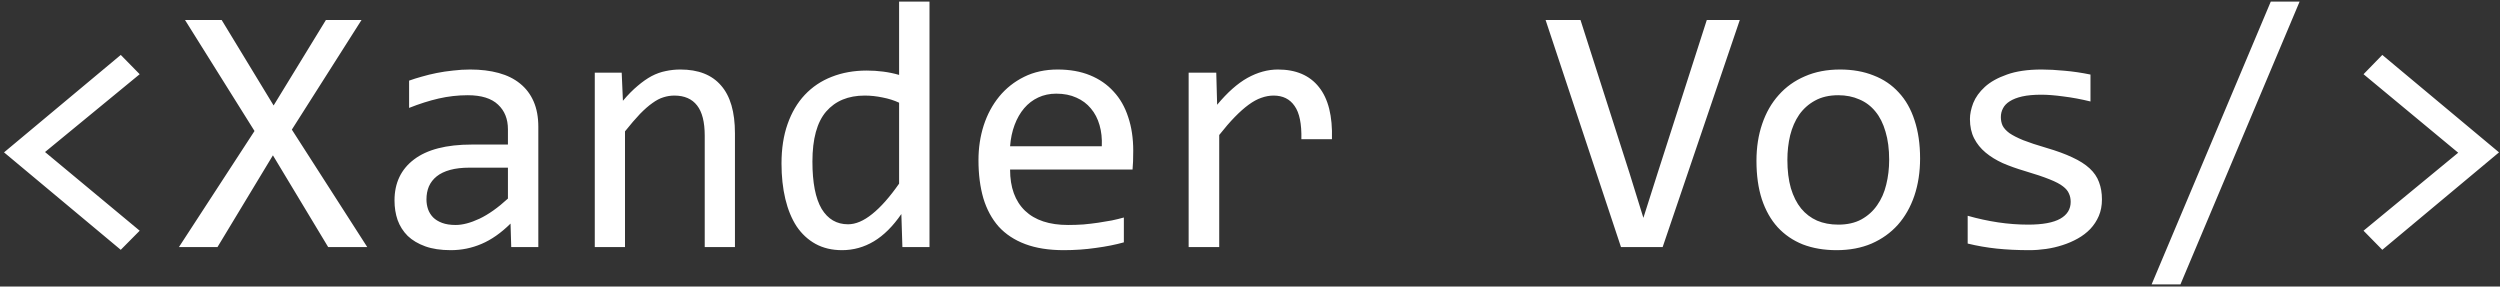 <svg width="506" height="58" viewBox="0 0 506 58" fill="none" xmlns="http://www.w3.org/2000/svg">
<rect x="0" y="0" width="506" height="58" fill="#333333" stroke="none"/>
<path d="M28.273 46.695L24.441 50.562L0.816 30.84L24.441 11.117L28.273 15.02L9.113 30.77L28.273 46.695ZM74.328 50H66.418L55.238 31.438L44.023 50H36.219L51.512 26.516L37.449 4.051H44.867L55.379 21.348L65.961 4.051H73.168L59.07 26.234L74.328 50ZM103.473 50L103.332 45.254C101.41 47.152 99.453 48.523 97.461 49.367C95.492 50.211 93.418 50.633 91.238 50.633C89.223 50.633 87.5 50.375 86.07 49.859C84.641 49.344 83.457 48.641 82.519 47.75C81.606 46.836 80.926 45.77 80.481 44.551C80.059 43.332 79.848 42.008 79.848 40.578C79.848 37.039 81.16 34.273 83.785 32.281C86.434 30.266 90.336 29.258 95.492 29.258H102.805V26.164C102.805 24.078 102.137 22.414 100.801 21.172C99.465 19.906 97.426 19.273 94.684 19.273C92.691 19.273 90.723 19.496 88.777 19.941C86.856 20.387 84.863 21.02 82.801 21.84V16.32C83.574 16.039 84.43 15.77 85.367 15.512C86.328 15.23 87.336 14.984 88.391 14.773C89.445 14.562 90.547 14.398 91.695 14.281C92.844 14.141 94.004 14.07 95.176 14.07C97.309 14.07 99.231 14.305 100.941 14.773C102.652 15.242 104.094 15.957 105.266 16.918C106.461 17.879 107.375 19.086 108.008 20.539C108.641 21.992 108.957 23.703 108.957 25.672V50H103.473ZM102.805 33.934H95.035C93.512 33.934 92.199 34.086 91.098 34.391C89.996 34.695 89.094 35.129 88.391 35.691C87.688 36.254 87.16 36.934 86.809 37.73C86.481 38.504 86.316 39.383 86.316 40.367C86.316 41.047 86.422 41.703 86.633 42.336C86.844 42.945 87.184 43.496 87.652 43.988C88.121 44.457 88.731 44.832 89.481 45.113C90.231 45.395 91.144 45.535 92.223 45.535C93.629 45.535 95.234 45.113 97.039 44.27C98.867 43.402 100.789 42.043 102.805 40.191V33.934ZM120.383 14.703H125.832L126.078 20.398C127.109 19.18 128.105 18.172 129.066 17.375C130.027 16.555 130.965 15.898 131.879 15.406C132.816 14.914 133.766 14.574 134.727 14.387C135.688 14.176 136.684 14.07 137.715 14.07C141.348 14.07 144.09 15.148 145.941 17.305C147.816 19.438 148.754 22.66 148.754 26.973V50H142.637V27.465C142.637 24.699 142.121 22.66 141.09 21.348C140.059 20.012 138.523 19.344 136.484 19.344C135.734 19.344 134.996 19.461 134.27 19.695C133.566 19.906 132.828 20.293 132.055 20.855C131.281 21.395 130.438 22.133 129.523 23.07C128.633 24.008 127.625 25.18 126.5 26.586V50H120.383V14.703ZM158.176 33.09C158.176 30.09 158.586 27.43 159.406 25.109C160.227 22.766 161.387 20.797 162.887 19.203C164.41 17.586 166.227 16.367 168.336 15.547C170.469 14.703 172.836 14.281 175.438 14.281C176.562 14.281 177.664 14.352 178.742 14.492C179.844 14.633 180.922 14.855 181.977 15.16V0.324H188.129V50H182.645L182.434 43.32C180.723 45.805 178.871 47.645 176.879 48.84C174.887 50.035 172.73 50.633 170.41 50.633C168.395 50.633 166.613 50.211 165.066 49.367C163.543 48.523 162.266 47.34 161.234 45.816C160.227 44.27 159.465 42.418 158.949 40.262C158.434 38.105 158.176 35.715 158.176 33.09ZM164.434 32.703C164.434 36.969 165.055 40.156 166.297 42.266C167.562 44.352 169.344 45.395 171.641 45.395C173.188 45.395 174.816 44.703 176.527 43.32C178.262 41.938 180.078 39.887 181.977 37.168V20.785C180.969 20.316 179.855 19.965 178.637 19.73C177.418 19.473 176.211 19.344 175.016 19.344C171.688 19.344 169.086 20.422 167.211 22.578C165.359 24.734 164.434 28.109 164.434 32.703ZM229.367 30.488C229.367 31.355 229.355 32.082 229.332 32.668C229.309 33.254 229.273 33.805 229.227 34.32H204.441C204.441 37.93 205.449 40.707 207.465 42.652C209.48 44.574 212.387 45.535 216.184 45.535C217.215 45.535 218.246 45.5 219.277 45.43C220.309 45.336 221.305 45.219 222.266 45.078C223.227 44.938 224.141 44.785 225.008 44.621C225.898 44.434 226.719 44.234 227.469 44.023V49.051C225.805 49.52 223.918 49.895 221.809 50.176C219.723 50.48 217.555 50.633 215.305 50.633C212.281 50.633 209.68 50.223 207.5 49.402C205.32 48.582 203.527 47.398 202.121 45.852C200.738 44.281 199.707 42.371 199.027 40.121C198.371 37.848 198.043 35.281 198.043 32.422C198.043 29.938 198.395 27.594 199.098 25.391C199.824 23.164 200.867 21.219 202.227 19.555C203.609 17.867 205.297 16.531 207.289 15.547C209.281 14.562 211.543 14.07 214.074 14.07C216.535 14.07 218.715 14.457 220.613 15.23C222.512 16.004 224.105 17.105 225.395 18.535C226.707 19.941 227.691 21.664 228.348 23.703C229.027 25.719 229.367 27.98 229.367 30.488ZM223.004 29.609C223.074 28.039 222.922 26.609 222.547 25.32C222.172 24.008 221.586 22.883 220.789 21.945C220.016 21.008 219.043 20.281 217.871 19.766C216.699 19.227 215.34 18.957 213.793 18.957C212.457 18.957 211.238 19.215 210.137 19.73C209.035 20.246 208.086 20.973 207.289 21.91C206.492 22.848 205.848 23.973 205.355 25.285C204.863 26.598 204.559 28.039 204.441 29.609H223.004ZM240.582 14.703H246.172L246.348 21.207C248.434 18.699 250.484 16.883 252.5 15.758C254.539 14.633 256.59 14.07 258.652 14.07C262.309 14.07 265.074 15.254 266.949 17.621C268.848 19.988 269.727 23.504 269.586 28.168H263.398C263.469 25.074 263.012 22.836 262.027 21.453C261.066 20.047 259.648 19.344 257.773 19.344C256.953 19.344 256.121 19.496 255.277 19.801C254.457 20.082 253.602 20.551 252.711 21.207C251.844 21.84 250.918 22.66 249.934 23.668C248.949 24.676 247.895 25.895 246.77 27.324V50H240.582V14.703ZM352.133 4.051L336.523 50H328.086L312.828 4.051H319.895L329.809 35.023L332.621 44.094L335.504 35.023L345.453 4.051H352.133ZM388.625 32.07C388.625 34.812 388.238 37.332 387.465 39.629C386.691 41.902 385.578 43.859 384.125 45.5C382.672 47.117 380.902 48.383 378.816 49.297C376.73 50.188 374.363 50.633 371.715 50.633C369.184 50.633 366.91 50.246 364.895 49.473C362.902 48.676 361.203 47.516 359.797 45.992C358.414 44.469 357.348 42.582 356.598 40.332C355.871 38.082 355.508 35.492 355.508 32.562C355.508 29.82 355.895 27.324 356.668 25.074C357.441 22.801 358.555 20.855 360.008 19.238C361.461 17.598 363.23 16.332 365.316 15.441C367.402 14.527 369.77 14.07 372.418 14.07C374.949 14.07 377.211 14.469 379.203 15.266C381.219 16.039 382.918 17.188 384.301 18.711C385.707 20.211 386.773 22.086 387.5 24.336C388.25 26.586 388.625 29.164 388.625 32.07ZM382.367 32.352C382.367 30.172 382.121 28.273 381.629 26.656C381.16 25.016 380.48 23.656 379.59 22.578C378.699 21.477 377.609 20.656 376.32 20.117C375.055 19.555 373.637 19.273 372.066 19.273C370.238 19.273 368.668 19.637 367.355 20.363C366.066 21.066 365 22.016 364.156 23.211C363.336 24.406 362.727 25.801 362.328 27.395C361.953 28.965 361.766 30.617 361.766 32.352C361.766 34.531 362 36.441 362.469 38.082C362.961 39.723 363.652 41.094 364.543 42.195C365.434 43.273 366.512 44.094 367.777 44.656C369.043 45.195 370.473 45.465 372.066 45.465C373.895 45.465 375.453 45.113 376.742 44.41C378.055 43.684 379.121 42.723 379.941 41.527C380.785 40.332 381.395 38.949 381.77 37.379C382.168 35.785 382.367 34.109 382.367 32.352ZM425.434 40.367C425.434 41.609 425.223 42.723 424.801 43.707C424.379 44.691 423.805 45.57 423.078 46.344C422.352 47.094 421.508 47.738 420.547 48.277C419.586 48.816 418.555 49.262 417.453 49.613C416.375 49.965 415.262 50.223 414.113 50.387C412.965 50.551 411.84 50.633 410.738 50.633C408.348 50.633 406.145 50.527 404.129 50.316C402.137 50.105 400.18 49.766 398.258 49.297V43.672C400.32 44.258 402.371 44.703 404.41 45.008C406.449 45.312 408.477 45.465 410.492 45.465C413.422 45.465 415.59 45.066 416.996 44.27C418.402 43.473 419.105 42.336 419.105 40.859C419.105 40.227 418.988 39.664 418.754 39.172C418.543 38.656 418.145 38.176 417.559 37.73C416.973 37.262 416.059 36.781 414.816 36.289C413.598 35.797 411.922 35.234 409.789 34.602C408.195 34.133 406.719 33.605 405.359 33.02C404.023 32.41 402.863 31.695 401.879 30.875C400.895 30.055 400.121 29.094 399.559 27.992C398.996 26.891 398.715 25.59 398.715 24.09C398.715 23.105 398.938 22.027 399.383 20.855C399.852 19.684 400.637 18.594 401.738 17.586C402.84 16.578 404.328 15.746 406.203 15.09C408.078 14.41 410.422 14.07 413.234 14.07C414.617 14.07 416.152 14.152 417.84 14.316C419.527 14.457 421.285 14.715 423.113 15.09V20.539C421.191 20.07 419.363 19.73 417.629 19.52C415.918 19.285 414.43 19.168 413.164 19.168C411.641 19.168 410.352 19.285 409.297 19.52C408.266 19.754 407.422 20.082 406.766 20.504C406.133 20.902 405.676 21.383 405.395 21.945C405.113 22.484 404.973 23.07 404.973 23.703C404.973 24.336 405.09 24.91 405.324 25.426C405.582 25.941 406.039 26.445 406.695 26.938C407.375 27.406 408.312 27.887 409.508 28.379C410.703 28.848 412.262 29.363 414.184 29.926C416.27 30.535 418.027 31.18 419.457 31.859C420.887 32.516 422.047 33.254 422.938 34.074C423.828 34.895 424.461 35.82 424.836 36.852C425.234 37.883 425.434 39.055 425.434 40.367ZM465.441 0.324L441.324 57.559H435.488L459.605 0.324H465.441ZM478.379 15.02L482.176 11.117L505.801 30.84L482.176 50.562L478.379 46.695L497.539 30.91L478.379 15.02Z" fill="white"/>
</svg>
